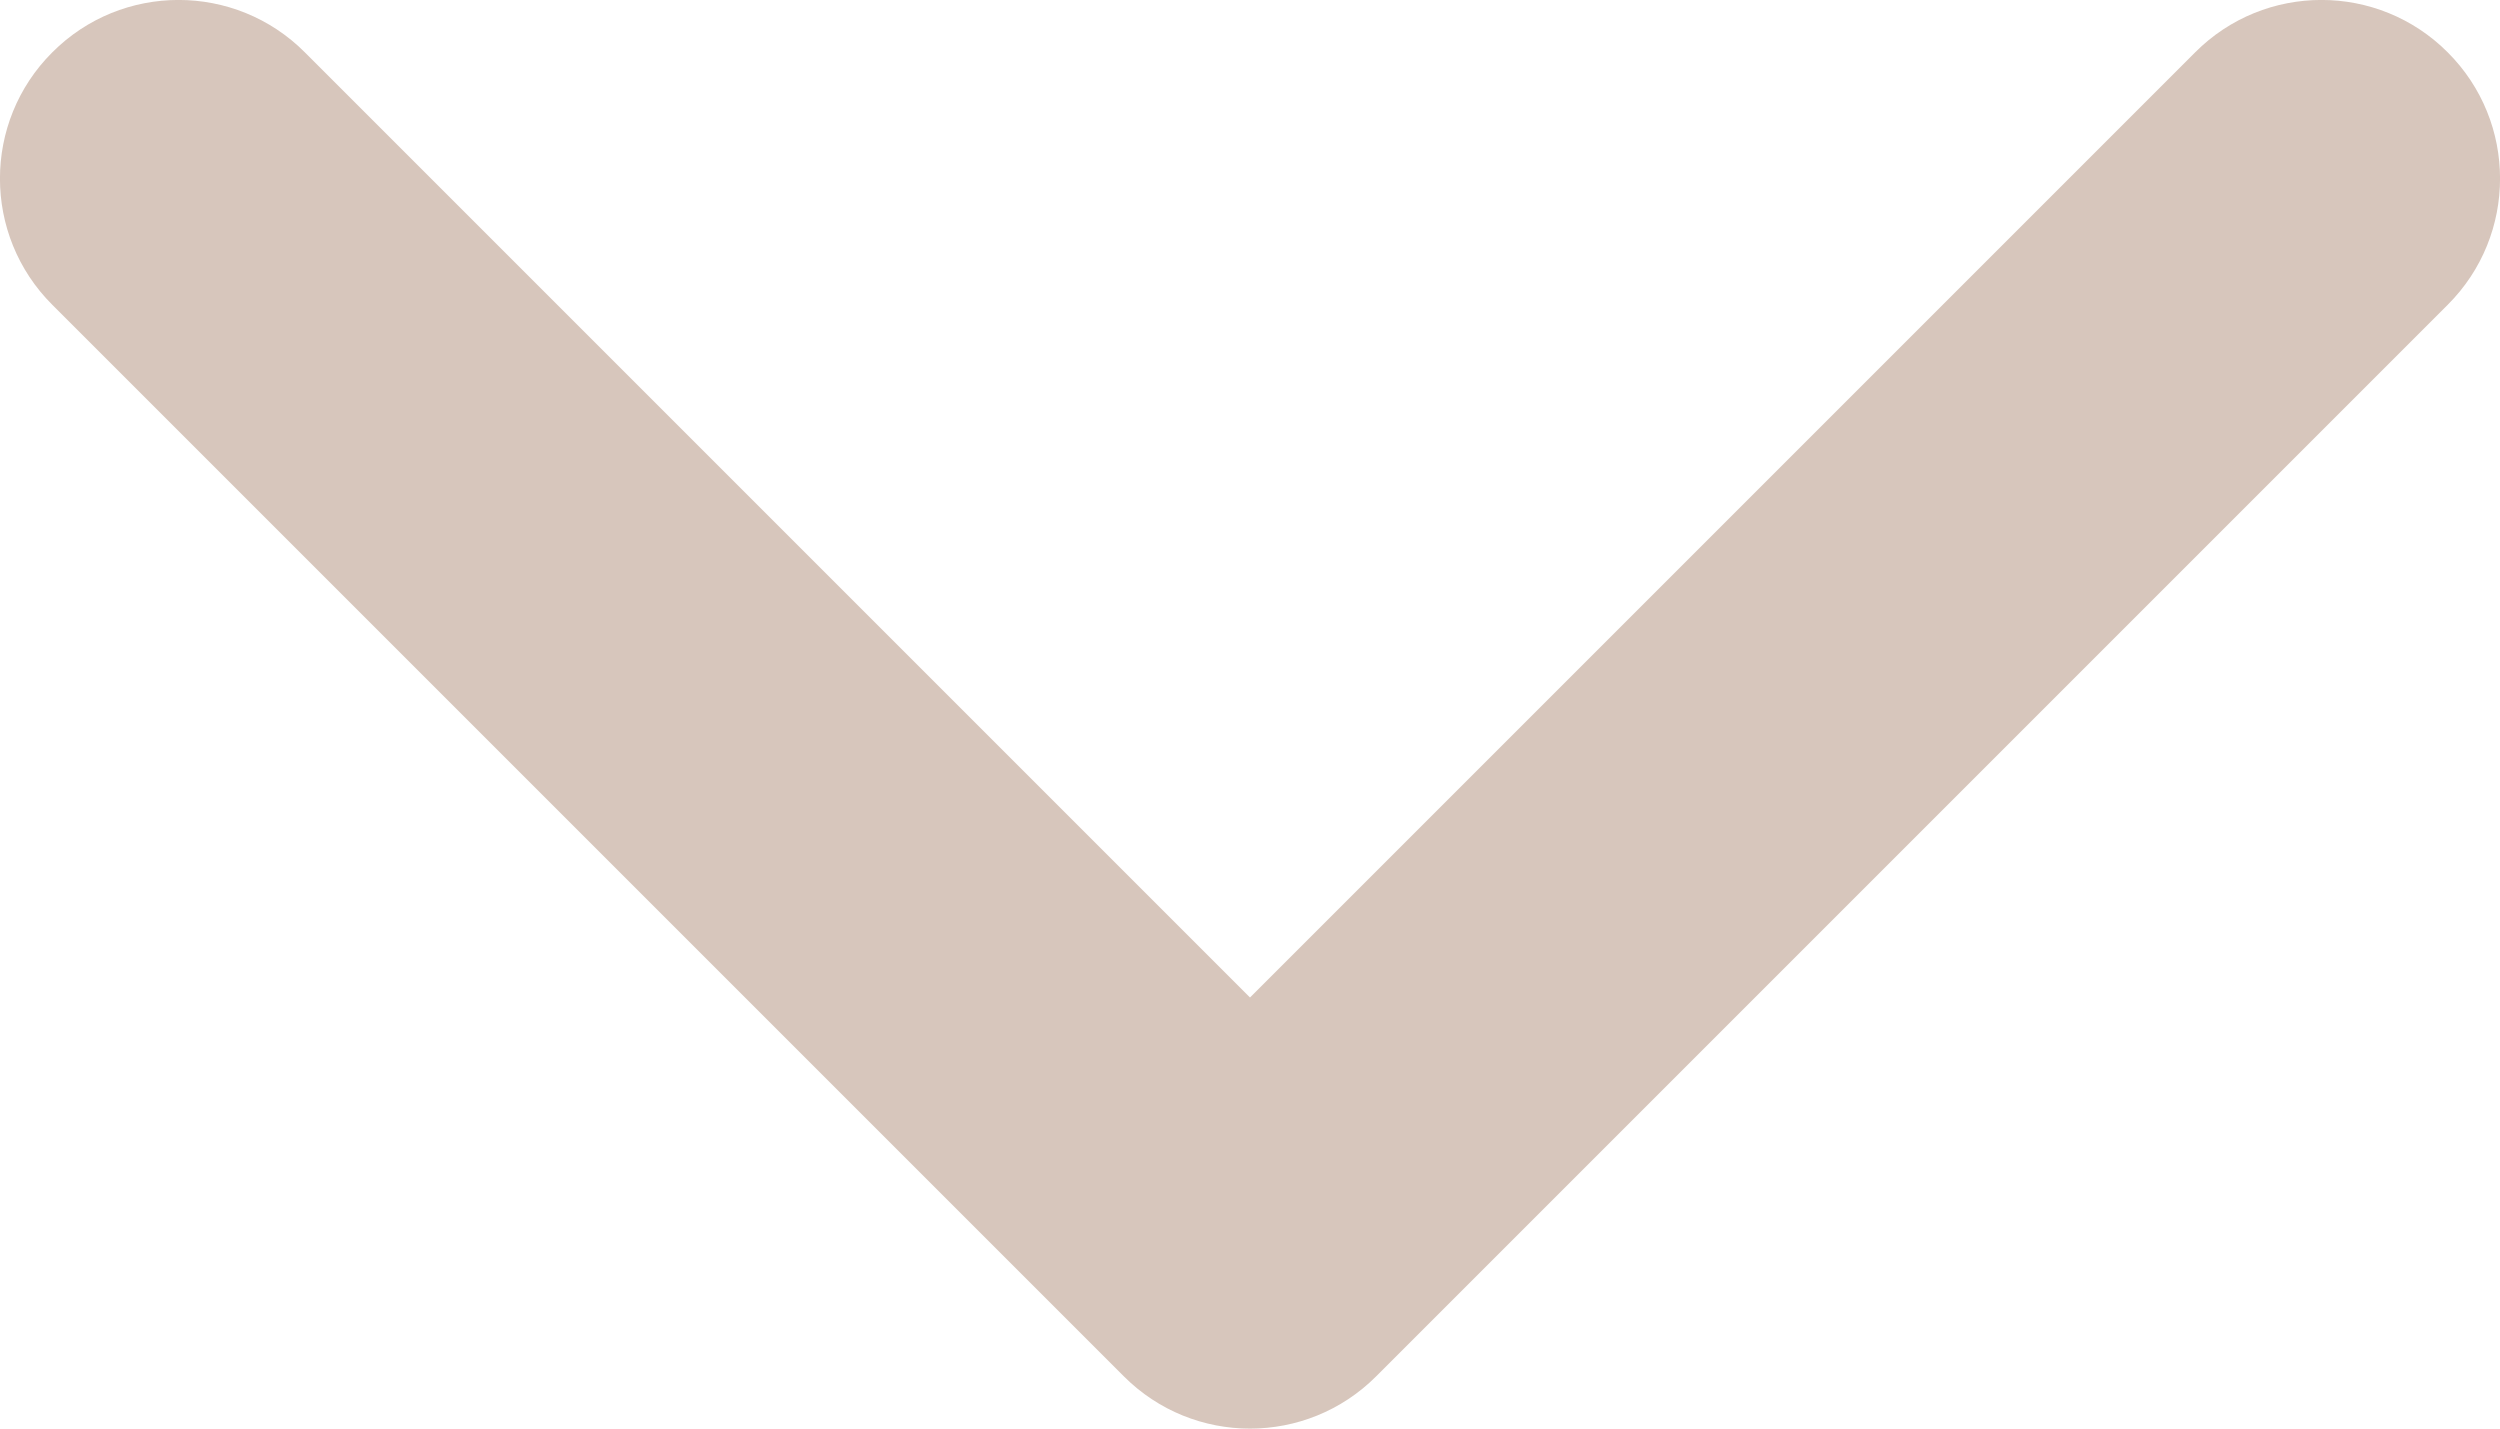       <svg width="14" height="8" viewBox="0 0 14 8" fill="#adadadff" xmlns="http://www.w3.org/2000/svg">
            <path fill-rule="evenodd" clip-rule="evenodd"
              d="M0.293 0.293C0.683 -0.098 1.317 -0.098 1.707 0.293L7 5.586L12.293 0.293C12.683 -0.098 13.317 -0.098 13.707 0.293C14.098 0.683 14.098 1.317 13.707 1.707L7.707 7.707C7.317 8.098 6.683 8.098 6.293 7.707L0.293 1.707C-0.098 1.317 -0.098 0.683 0.293 0.293Z"
              fill="#d7c6bc" />
          </svg>
